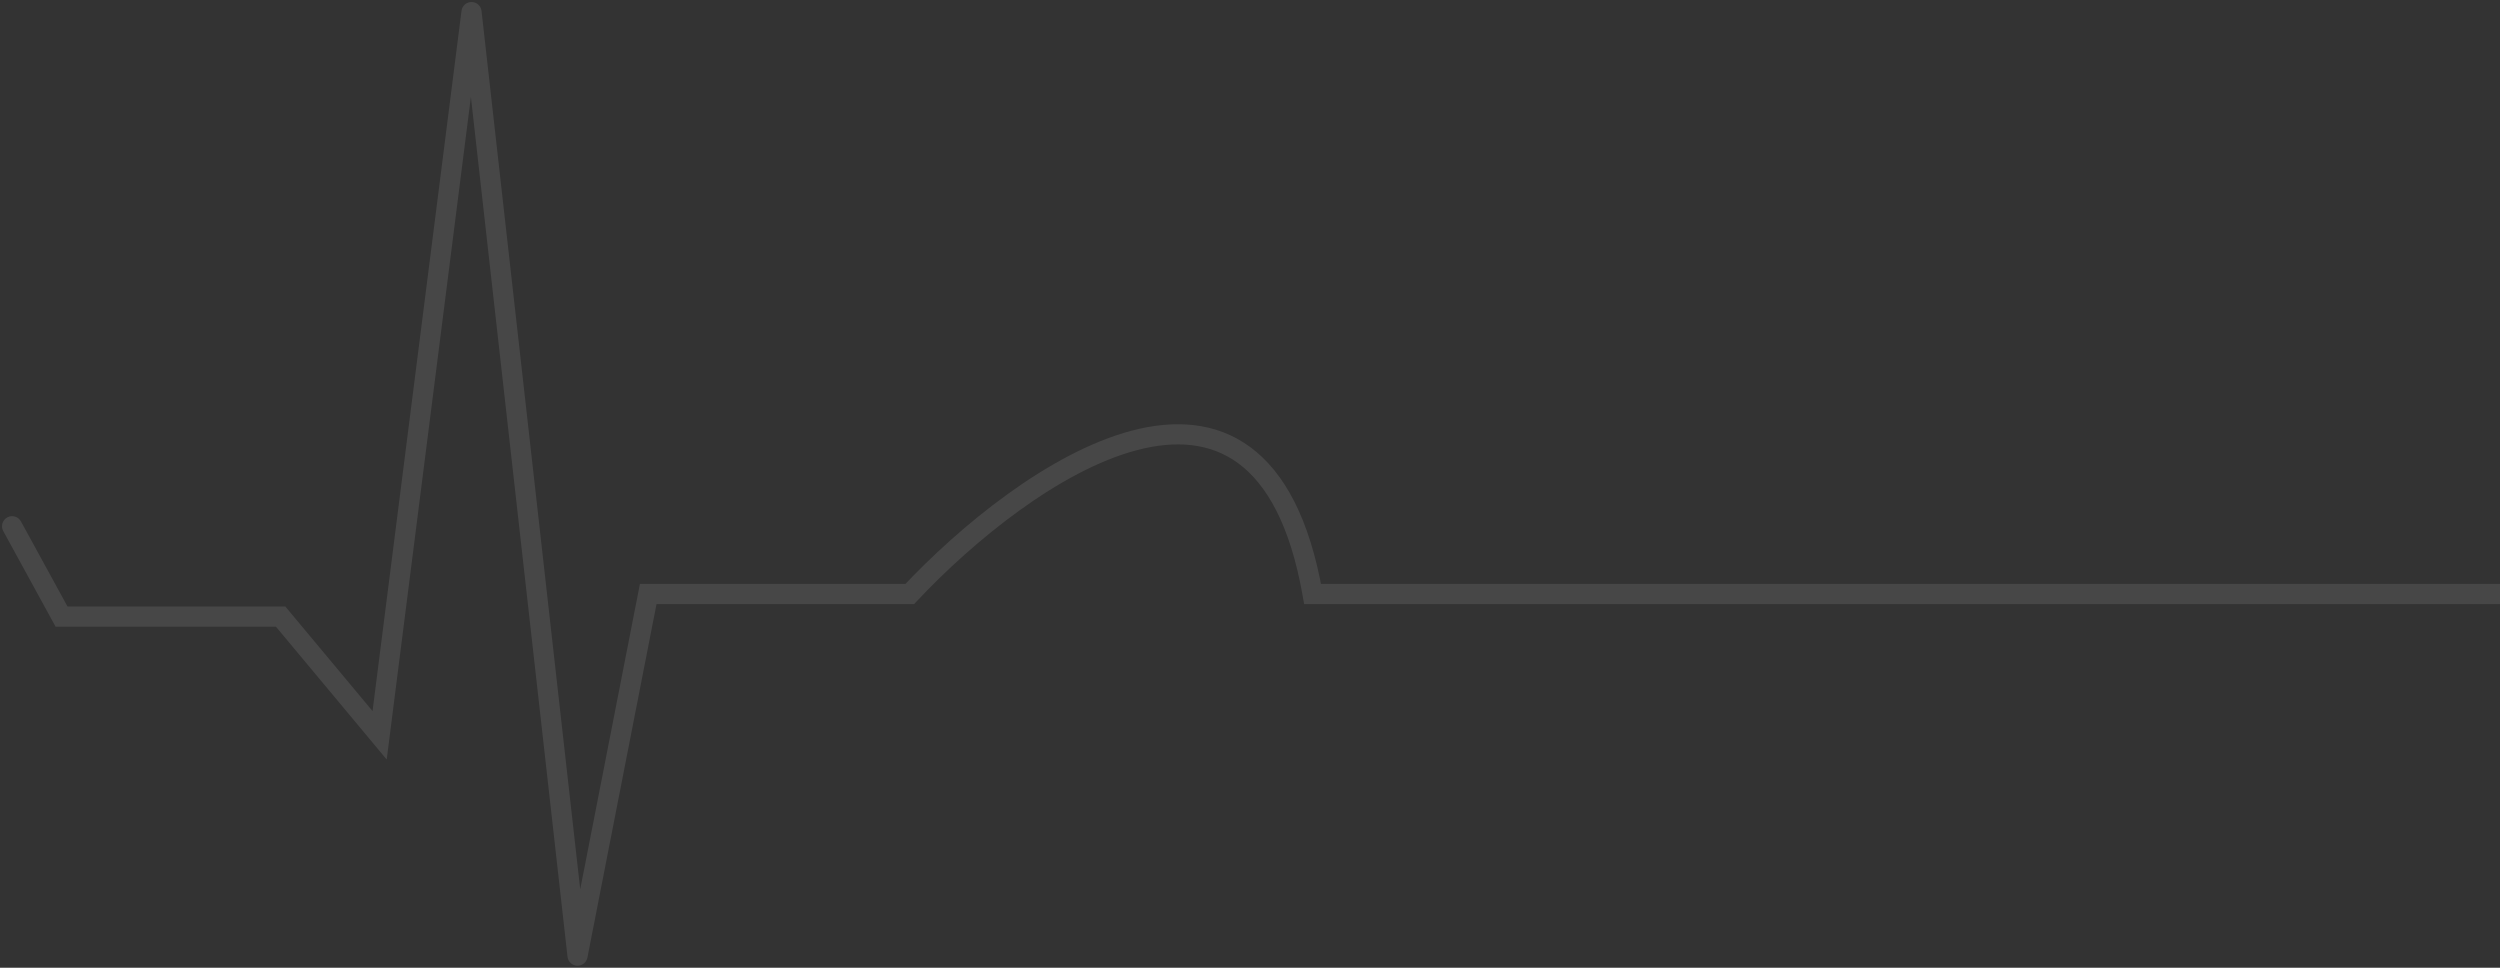 <svg width="620" height="240" viewBox="0 0 620 240" fill="none" xmlns="http://www.w3.org/2000/svg">
<rect x="0" y="0" width="620" height="240" fill="#333333" stroke="none"/>
<path d="M5.193 129.309C4.53 128.098 3.011 127.653 1.8 128.316C0.589 128.979 0.144 130.498 0.807 131.709L3 130.509L5.193 129.309ZM15.27 152.928L13.077 154.128L13.788 155.428H15.27V152.928ZM69.608 152.928L71.528 151.327L70.778 150.428H69.608V152.928ZM94.148 182.353L92.228 183.954L95.904 188.363L96.628 182.668L94.148 182.353ZM116.935 3L119.419 2.721C119.278 1.463 118.219 0.509 116.953 0.5C115.687 0.491 114.614 1.429 114.455 2.685L116.935 3ZM143.227 237L140.743 237.279C140.881 238.506 141.893 239.448 143.126 239.498C144.359 239.548 145.444 238.691 145.681 237.48L143.227 237ZM160.756 147.323V144.823H158.697L158.302 146.844L160.756 147.323ZM225.611 147.323V149.823H226.693L227.434 149.034L225.611 147.323ZM325.523 147.323L323.061 147.756L323.424 149.823H325.523V147.323ZM620 149.823C621.381 149.823 622.5 148.704 622.5 147.323C622.5 145.943 621.381 144.823 620 144.823V147.323V149.823ZM3 130.509L0.807 131.709L13.077 154.128L15.27 152.928L17.463 151.728L5.193 129.309L3 130.509ZM15.27 152.928V155.428H69.608V152.928V150.428H15.27V152.928ZM69.608 152.928L67.688 154.529L92.228 183.954L94.148 182.353L96.068 180.752L71.528 151.327L69.608 152.928ZM94.148 182.353L96.628 182.668L119.415 3.315L116.935 3L114.455 2.685L91.668 182.038L94.148 182.353ZM116.935 3L114.45 3.279L140.743 237.279L143.227 237L145.712 236.721L119.419 2.721L116.935 3ZM143.227 237L145.681 237.48L163.209 147.803L160.756 147.323L158.302 146.844L140.774 236.52L143.227 237ZM160.756 147.323V149.823H225.611V147.323V144.823H160.756V147.323ZM225.611 147.323L227.434 149.034C241.377 134.172 262.797 116.674 281.987 111.629C291.488 109.13 300.095 109.766 307.052 114.87C314.08 120.025 319.958 130.123 323.061 147.756L325.523 147.323L327.985 146.89C324.777 128.653 318.517 117.079 310.01 110.838C301.432 104.545 291.109 104.06 280.715 106.793C260.115 112.21 237.89 130.582 223.788 145.613L225.611 147.323ZM325.523 147.323V149.823C325.651 149.823 325.78 149.823 325.907 149.823C326.035 149.823 326.162 149.823 326.288 149.823C326.414 149.823 326.54 149.823 326.666 149.823C326.791 149.823 326.915 149.823 327.04 149.823C327.164 149.823 327.287 149.823 327.41 149.823C327.533 149.823 327.656 149.823 327.777 149.823C327.899 149.823 328.021 149.823 328.141 149.823C328.262 149.823 328.382 149.823 328.502 149.823C328.621 149.823 328.741 149.823 328.859 149.823C328.978 149.823 329.096 149.823 329.213 149.823C329.33 149.823 329.447 149.823 329.564 149.823C329.68 149.823 329.796 149.823 329.911 149.823C330.026 149.823 330.141 149.823 330.255 149.823C330.37 149.823 330.483 149.823 330.596 149.823C330.71 149.823 330.822 149.823 330.934 149.823C331.046 149.823 331.158 149.823 331.269 149.823C331.38 149.823 331.491 149.823 331.601 149.823C331.711 149.823 331.82 149.823 331.929 149.823C332.038 149.823 332.147 149.823 332.255 149.823C332.363 149.823 332.47 149.823 332.577 149.823C332.684 149.823 332.79 149.823 332.896 149.823C333.002 149.823 333.108 149.823 333.213 149.823C333.318 149.823 333.422 149.823 333.526 149.823C333.63 149.823 333.734 149.823 333.837 149.823C333.94 149.823 334.042 149.823 334.144 149.823C334.247 149.823 334.348 149.823 334.449 149.823C334.55 149.823 334.651 149.823 334.751 149.823C334.851 149.823 334.951 149.823 335.05 149.823C335.149 149.823 335.248 149.823 335.346 149.823C335.445 149.823 335.542 149.823 335.64 149.823C335.737 149.823 335.834 149.823 335.93 149.823C336.027 149.823 336.123 149.823 336.218 149.823C336.314 149.823 336.409 149.823 336.503 149.823C336.598 149.823 336.692 149.823 336.786 149.823C336.88 149.823 336.973 149.823 337.066 149.823C337.159 149.823 337.251 149.823 337.343 149.823C337.435 149.823 337.526 149.823 337.618 149.823C337.709 149.823 337.799 149.823 337.89 149.823C337.98 149.823 338.07 149.823 338.159 149.823C338.248 149.823 338.337 149.823 338.426 149.823C338.514 149.823 338.603 149.823 338.69 149.823C338.778 149.823 338.865 149.823 338.952 149.823C339.039 149.823 339.125 149.823 339.211 149.823C339.298 149.823 339.383 149.823 339.468 149.823C339.554 149.823 339.639 149.823 339.723 149.823C339.807 149.823 339.892 149.823 339.975 149.823C340.059 149.823 340.142 149.823 340.225 149.823C340.308 149.823 340.39 149.823 340.472 149.823C340.555 149.823 340.636 149.823 340.718 149.823C340.799 149.823 340.88 149.823 340.96 149.823C341.041 149.823 341.121 149.823 341.201 149.823C341.281 149.823 341.36 149.823 341.439 149.823C341.518 149.823 341.597 149.823 341.675 149.823C341.754 149.823 341.832 149.823 341.909 149.823C341.987 149.823 342.064 149.823 342.141 149.823C342.218 149.823 342.295 149.823 342.371 149.823C342.447 149.823 342.523 149.823 342.598 149.823C342.674 149.823 342.749 149.823 342.824 149.823C342.898 149.823 342.973 149.823 343.047 149.823C343.121 149.823 343.195 149.823 343.268 149.823C343.342 149.823 343.415 149.823 343.488 149.823C343.56 149.823 343.633 149.823 343.705 149.823C343.777 149.823 343.849 149.823 343.92 149.823C343.992 149.823 344.063 149.823 344.134 149.823C344.204 149.823 344.275 149.823 344.345 149.823C344.415 149.823 344.485 149.823 344.555 149.823C344.624 149.823 344.693 149.823 344.762 149.823C344.831 149.823 344.9 149.823 344.968 149.823C345.037 149.823 345.105 149.823 345.172 149.823C345.24 149.823 345.307 149.823 345.375 149.823C345.442 149.823 345.508 149.823 345.575 149.823C345.642 149.823 345.708 149.823 345.774 149.823C345.84 149.823 345.905 149.823 345.971 149.823C346.036 149.823 346.101 149.823 346.166 149.823C346.231 149.823 346.295 149.823 346.36 149.823C346.424 149.823 346.488 149.823 346.552 149.823C346.615 149.823 346.679 149.823 346.742 149.823C346.805 149.823 346.868 149.823 346.931 149.823C346.994 149.823 347.056 149.823 347.118 149.823C347.18 149.823 347.242 149.823 347.304 149.823C347.365 149.823 347.427 149.823 347.488 149.823C347.549 149.823 347.61 149.823 347.671 149.823C347.731 149.823 347.792 149.823 347.852 149.823C347.912 149.823 347.972 149.823 348.032 149.823C348.091 149.823 348.151 149.823 348.21 149.823C348.269 149.823 348.328 149.823 348.387 149.823C348.446 149.823 348.504 149.823 348.562 149.823C348.621 149.823 348.679 149.823 348.737 149.823C348.795 149.823 348.852 149.823 348.91 149.823C348.967 149.823 349.024 149.823 349.081 149.823C349.138 149.823 349.195 149.823 349.252 149.823C349.308 149.823 349.364 149.823 349.421 149.823C349.477 149.823 349.533 149.823 349.588 149.823C349.644 149.823 349.7 149.823 349.755 149.823C349.811 149.823 349.866 149.823 349.921 149.823C349.976 149.823 350.03 149.823 350.085 149.823C350.14 149.823 350.194 149.823 350.248 149.823C350.302 149.823 350.357 149.823 350.41 149.823C350.464 149.823 350.518 149.823 350.571 149.823C350.625 149.823 350.678 149.823 350.731 149.823C350.785 149.823 350.838 149.823 350.89 149.823C350.943 149.823 350.996 149.823 351.048 149.823C351.101 149.823 351.153 149.823 351.206 149.823C351.258 149.823 351.31 149.823 351.362 149.823C351.413 149.823 351.465 149.823 351.517 149.823C351.568 149.823 351.62 149.823 351.671 149.823C351.722 149.823 351.773 149.823 351.824 149.823C351.875 149.823 351.926 149.823 351.977 149.823C352.028 149.823 352.078 149.823 352.129 149.823C352.179 149.823 352.229 149.823 352.28 149.823C352.33 149.823 352.38 149.823 352.43 149.823C352.48 149.823 352.529 149.823 352.579 149.823C352.629 149.823 352.678 149.823 352.728 149.823C352.777 149.823 352.827 149.823 352.876 149.823C352.925 149.823 352.974 149.823 353.023 149.823C353.072 149.823 353.121 149.823 353.17 149.823C353.219 149.823 353.267 149.823 353.316 149.823C353.364 149.823 353.413 149.823 353.461 149.823C353.51 149.823 353.558 149.823 353.606 149.823C353.654 149.823 353.702 149.823 353.75 149.823C353.798 149.823 353.846 149.823 353.894 149.823C353.942 149.823 353.99 149.823 354.038 149.823C354.085 149.823 354.133 149.823 354.18 149.823C354.228 149.823 354.275 149.823 354.323 149.823C354.37 149.823 354.417 149.823 354.465 149.823C354.512 149.823 354.559 149.823 354.606 149.823C354.653 149.823 354.7 149.823 354.747 149.823C354.794 149.823 354.841 149.823 354.888 149.823C354.935 149.823 354.982 149.823 355.029 149.823C355.076 149.823 355.122 149.823 355.169 149.823C355.216 149.823 355.262 149.823 355.309 149.823C355.356 149.823 355.402 149.823 355.449 149.823C355.495 149.823 355.542 149.823 355.588 149.823C355.635 149.823 355.681 149.823 355.727 149.823C355.774 149.823 355.82 149.823 355.866 149.823C355.913 149.823 355.959 149.823 356.005 149.823C356.052 149.823 356.098 149.823 356.144 149.823C356.19 149.823 356.237 149.823 356.283 149.823C356.329 149.823 356.375 149.823 356.421 149.823C356.468 149.823 356.514 149.823 356.56 149.823C356.606 149.823 356.652 149.823 356.699 149.823C356.745 149.823 356.791 149.823 356.837 149.823C356.883 149.823 356.93 149.823 356.976 149.823C357.022 149.823 357.068 149.823 357.114 149.823C357.161 149.823 357.207 149.823 357.253 149.823C357.299 149.823 357.346 149.823 357.392 149.823C357.438 149.823 357.484 149.823 357.531 149.823C357.577 149.823 357.624 149.823 357.67 149.823C357.716 149.823 357.763 149.823 357.809 149.823C357.856 149.823 357.902 149.823 357.949 149.823C357.995 149.823 358.042 149.823 358.088 149.823C358.135 149.823 358.182 149.823 358.228 149.823C358.275 149.823 358.322 149.823 358.368 149.823C358.415 149.823 358.462 149.823 358.509 149.823C358.556 149.823 358.603 149.823 358.65 149.823C358.697 149.823 358.744 149.823 358.791 149.823C358.838 149.823 358.885 149.823 358.932 149.823C358.98 149.823 359.027 149.823 359.074 149.823C359.122 149.823 359.169 149.823 359.217 149.823C359.264 149.823 359.312 149.823 359.359 149.823C359.407 149.823 359.455 149.823 359.503 149.823C359.551 149.823 359.599 149.823 359.647 149.823C359.695 149.823 359.743 149.823 359.791 149.823C359.839 149.823 359.887 149.823 359.936 149.823C359.984 149.823 360.033 149.823 360.081 149.823C360.13 149.823 360.178 149.823 360.227 149.823C360.276 149.823 360.325 149.823 360.374 149.823C360.423 149.823 360.472 149.823 360.521 149.823C360.57 149.823 360.62 149.823 360.669 149.823C360.718 149.823 360.768 149.823 360.818 149.823C360.867 149.823 360.917 149.823 360.967 149.823C361.017 149.823 361.067 149.823 361.117 149.823C361.167 149.823 361.218 149.823 361.268 149.823C361.318 149.823 361.369 149.823 361.42 149.823C361.47 149.823 361.521 149.823 361.572 149.823C361.623 149.823 361.674 149.823 361.726 149.823C361.777 149.823 361.828 149.823 361.88 149.823C361.931 149.823 361.983 149.823 362.035 149.823C362.087 149.823 362.139 149.823 362.191 149.823C362.243 149.823 362.295 149.823 362.348 149.823C362.4 149.823 362.453 149.823 362.506 149.823C362.559 149.823 362.612 149.823 362.665 149.823C362.718 149.823 362.771 149.823 362.825 149.823C362.878 149.823 362.932 149.823 362.986 149.823C363.04 149.823 363.094 149.823 363.148 149.823C363.202 149.823 363.257 149.823 363.311 149.823C363.366 149.823 363.42 149.823 363.475 149.823C363.53 149.823 363.586 149.823 363.641 149.823C363.696 149.823 363.752 149.823 363.807 149.823C363.863 149.823 363.919 149.823 363.975 149.823C364.031 149.823 364.088 149.823 364.144 149.823C364.201 149.823 364.258 149.823 364.315 149.823C364.372 149.823 364.429 149.823 364.486 149.823C364.544 149.823 364.601 149.823 364.659 149.823C364.717 149.823 364.775 149.823 364.833 149.823C364.891 149.823 364.95 149.823 365.009 149.823C365.067 149.823 365.126 149.823 365.186 149.823C365.245 149.823 365.304 149.823 365.364 149.823C365.423 149.823 365.483 149.823 365.543 149.823C365.604 149.823 365.664 149.823 365.725 149.823C365.785 149.823 365.846 149.823 365.907 149.823C365.968 149.823 366.03 149.823 366.091 149.823C366.153 149.823 366.215 149.823 366.277 149.823C366.339 149.823 366.401 149.823 366.464 149.823C366.527 149.823 366.59 149.823 366.653 149.823C366.716 149.823 366.779 149.823 366.843 149.823C366.907 149.823 366.971 149.823 367.035 149.823C367.099 149.823 367.164 149.823 367.229 149.823C367.293 149.823 367.358 149.823 367.424 149.823C367.489 149.823 367.555 149.823 367.621 149.823C367.687 149.823 367.753 149.823 367.819 149.823C367.886 149.823 367.953 149.823 368.02 149.823C368.087 149.823 368.154 149.823 368.222 149.823C368.29 149.823 368.358 149.823 368.426 149.823C368.494 149.823 368.563 149.823 368.632 149.823C368.701 149.823 368.77 149.823 368.839 149.823C368.909 149.823 368.979 149.823 369.049 149.823C369.119 149.823 369.189 149.823 369.26 149.823C369.331 149.823 369.402 149.823 369.474 149.823C369.545 149.823 369.617 149.823 369.689 149.823C369.761 149.823 369.833 149.823 369.906 149.823C369.979 149.823 370.052 149.823 370.125 149.823C370.199 149.823 370.272 149.823 370.346 149.823C370.42 149.823 370.495 149.823 370.57 149.823C370.644 149.823 370.719 149.823 370.795 149.823C370.87 149.823 370.946 149.823 371.022 149.823C371.099 149.823 371.175 149.823 371.252 149.823C371.329 149.823 371.406 149.823 371.484 149.823C371.561 149.823 371.639 149.823 371.717 149.823C371.796 149.823 371.874 149.823 371.953 149.823C372.032 149.823 372.112 149.823 372.192 149.823C372.271 149.823 372.352 149.823 372.432 149.823C372.513 149.823 372.594 149.823 372.675 149.823C372.756 149.823 372.838 149.823 372.92 149.823C373.002 149.823 373.084 149.823 373.167 149.823C373.25 149.823 373.333 149.823 373.417 149.823C373.501 149.823 373.585 149.823 373.669 149.823C373.753 149.823 373.838 149.823 373.923 149.823C374.009 149.823 374.094 149.823 374.18 149.823C374.266 149.823 374.353 149.823 374.44 149.823C374.526 149.823 374.614 149.823 374.701 149.823C374.789 149.823 374.877 149.823 374.966 149.823C375.054 149.823 375.143 149.823 375.232 149.823C375.322 149.823 375.411 149.823 375.502 149.823C375.592 149.823 375.683 149.823 375.774 149.823C375.865 149.823 375.956 149.823 376.048 149.823C376.14 149.823 376.232 149.823 376.325 149.823C376.418 149.823 376.511 149.823 376.605 149.823C376.699 149.823 376.793 149.823 376.887 149.823C376.982 149.823 377.077 149.823 377.172 149.823C377.268 149.823 377.364 149.823 377.46 149.823C377.556 149.823 377.653 149.823 377.751 149.823C377.848 149.823 377.946 149.823 378.044 149.823C378.142 149.823 378.241 149.823 378.34 149.823C378.439 149.823 378.539 149.823 378.639 149.823C378.739 149.823 378.84 149.823 378.941 149.823C379.042 149.823 379.143 149.823 379.245 149.823C379.347 149.823 379.45 149.823 379.553 149.823C379.656 149.823 379.759 149.823 379.863 149.823C379.967 149.823 380.071 149.823 380.176 149.823C380.281 149.823 380.387 149.823 380.493 149.823C380.599 149.823 380.705 149.823 380.812 149.823C380.919 149.823 381.026 149.823 381.134 149.823C381.242 149.823 381.351 149.823 381.46 149.823C381.568 149.823 381.678 149.823 381.788 149.823C381.898 149.823 382.008 149.823 382.119 149.823C382.23 149.823 382.342 149.823 382.454 149.823C382.566 149.823 382.679 149.823 382.792 149.823C382.905 149.823 383.018 149.823 383.133 149.823C383.247 149.823 383.361 149.823 383.477 149.823C383.592 149.823 383.708 149.823 383.824 149.823C383.94 149.823 384.057 149.823 384.174 149.823C384.292 149.823 384.41 149.823 384.528 149.823C384.647 149.823 384.766 149.823 384.885 149.823C385.005 149.823 385.125 149.823 385.246 149.823C385.366 149.823 385.488 149.823 385.609 149.823C385.731 149.823 385.854 149.823 385.977 149.823C386.099 149.823 386.223 149.823 386.347 149.823C386.471 149.823 386.596 149.823 386.721 149.823C386.846 149.823 386.972 149.823 387.098 149.823C387.225 149.823 387.351 149.823 387.479 149.823C387.606 149.823 387.735 149.823 387.863 149.823C387.992 149.823 388.121 149.823 388.251 149.823C388.381 149.823 388.511 149.823 388.642 149.823C388.773 149.823 388.905 149.823 389.037 149.823C389.169 149.823 389.302 149.823 389.436 149.823C389.569 149.823 389.703 149.823 389.838 149.823C389.972 149.823 390.108 149.823 390.243 149.823C390.379 149.823 390.516 149.823 390.653 149.823C390.79 149.823 390.927 149.823 391.066 149.823C391.204 149.823 391.343 149.823 391.483 149.823C391.622 149.823 391.762 149.823 391.903 149.823C392.044 149.823 392.185 149.823 392.327 149.823C392.469 149.823 392.612 149.823 392.755 149.823C392.899 149.823 393.043 149.823 393.187 149.823C393.332 149.823 393.477 149.823 393.623 149.823C393.769 149.823 393.915 149.823 394.062 149.823C394.21 149.823 394.357 149.823 394.506 149.823C394.654 149.823 394.803 149.823 394.953 149.823C395.103 149.823 395.253 149.823 395.404 149.823C395.555 149.823 395.707 149.823 395.86 149.823C396.012 149.823 396.165 149.823 396.319 149.823C396.473 149.823 396.627 149.823 396.782 149.823C396.937 149.823 397.093 149.823 397.249 149.823C397.406 149.823 397.563 149.823 397.721 149.823C397.878 149.823 398.037 149.823 398.196 149.823C398.355 149.823 398.515 149.823 398.675 149.823C398.836 149.823 398.997 149.823 399.159 149.823C399.321 149.823 399.484 149.823 399.647 149.823C399.81 149.823 399.974 149.823 400.139 149.823C400.304 149.823 400.469 149.823 400.635 149.823C400.801 149.823 400.968 149.823 401.135 149.823C401.303 149.823 401.471 149.823 401.64 149.823C401.809 149.823 401.979 149.823 402.149 149.823C402.319 149.823 402.491 149.823 402.662 149.823C402.834 149.823 403.007 149.823 403.18 149.823C403.353 149.823 403.527 149.823 403.702 149.823C403.877 149.823 404.052 149.823 404.228 149.823C404.404 149.823 404.581 149.823 404.759 149.823C404.937 149.823 405.115 149.823 405.294 149.823C405.473 149.823 405.653 149.823 405.834 149.823C406.014 149.823 406.196 149.823 406.378 149.823C406.56 149.823 406.743 149.823 406.926 149.823C407.11 149.823 407.294 149.823 407.48 149.823C407.665 149.823 407.851 149.823 408.037 149.823C408.224 149.823 408.411 149.823 408.6 149.823C408.788 149.823 408.977 149.823 409.167 149.823C409.356 149.823 409.547 149.823 409.738 149.823C409.929 149.823 410.121 149.823 410.314 149.823C410.507 149.823 410.701 149.823 410.895 149.823C411.089 149.823 411.285 149.823 411.481 149.823C411.677 149.823 411.873 149.823 412.071 149.823C412.268 149.823 412.467 149.823 412.666 149.823C412.865 149.823 413.065 149.823 413.266 149.823C413.467 149.823 413.668 149.823 413.87 149.823C414.073 149.823 414.276 149.823 414.48 149.823C414.684 149.823 414.889 149.823 415.094 149.823C415.3 149.823 415.506 149.823 415.713 149.823C415.921 149.823 416.129 149.823 416.338 149.823C416.546 149.823 416.756 149.823 416.967 149.823C417.177 149.823 417.388 149.823 417.601 149.823C417.813 149.823 418.026 149.823 418.24 149.823C418.453 149.823 418.668 149.823 418.884 149.823C419.099 149.823 419.315 149.823 419.533 149.823C419.75 149.823 419.968 149.823 420.187 149.823C420.406 149.823 420.625 149.823 420.846 149.823C421.066 149.823 421.288 149.823 421.51 149.823C421.732 149.823 421.955 149.823 422.179 149.823C422.403 149.823 422.628 149.823 422.854 149.823C423.08 149.823 423.306 149.823 423.534 149.823C423.761 149.823 423.989 149.823 424.219 149.823C424.448 149.823 424.678 149.823 424.909 149.823C425.14 149.823 425.371 149.823 425.604 149.823C425.837 149.823 426.07 149.823 426.305 149.823C426.539 149.823 426.775 149.823 427.011 149.823C427.247 149.823 427.484 149.823 427.722 149.823C427.96 149.823 428.199 149.823 428.439 149.823C428.679 149.823 428.919 149.823 429.161 149.823C429.402 149.823 429.645 149.823 429.888 149.823C430.132 149.823 430.376 149.823 430.621 149.823C430.866 149.823 431.112 149.823 431.359 149.823C431.606 149.823 431.854 149.823 432.103 149.823C432.352 149.823 432.602 149.823 432.853 149.823C433.103 149.823 433.355 149.823 433.607 149.823C433.86 149.823 434.113 149.823 434.368 149.823C434.622 149.823 434.877 149.823 435.134 149.823C435.39 149.823 435.647 149.823 435.905 149.823C436.163 149.823 436.422 149.823 436.682 149.823C436.942 149.823 437.203 149.823 437.465 149.823C437.727 149.823 437.99 149.823 438.254 149.823C438.518 149.823 438.782 149.823 439.048 149.823C439.314 149.823 439.58 149.823 439.848 149.823C440.116 149.823 440.384 149.823 440.654 149.823C440.923 149.823 441.194 149.823 441.465 149.823C441.737 149.823 442.009 149.823 442.283 149.823C442.556 149.823 442.83 149.823 443.106 149.823C443.381 149.823 443.657 149.823 443.935 149.823C444.212 149.823 444.49 149.823 444.769 149.823C445.049 149.823 445.329 149.823 445.61 149.823C445.891 149.823 446.174 149.823 446.457 149.823C446.74 149.823 447.024 149.823 447.309 149.823C447.595 149.823 447.881 149.823 448.168 149.823C448.455 149.823 448.743 149.823 449.033 149.823C449.322 149.823 449.612 149.823 449.903 149.823C450.194 149.823 450.487 149.823 450.78 149.823C451.073 149.823 451.367 149.823 451.663 149.823C451.958 149.823 452.254 149.823 452.551 149.823C452.849 149.823 453.147 149.823 453.446 149.823C453.746 149.823 454.046 149.823 454.348 149.823C454.649 149.823 454.951 149.823 455.255 149.823C455.558 149.823 455.863 149.823 456.168 149.823C456.474 149.823 456.78 149.823 457.088 149.823C457.396 149.823 457.704 149.823 458.014 149.823C458.324 149.823 458.634 149.823 458.946 149.823C459.258 149.823 459.571 149.823 459.885 149.823C460.199 149.823 460.514 149.823 460.83 149.823C461.146 149.823 461.463 149.823 461.781 149.823C462.099 149.823 462.418 149.823 462.739 149.823C463.059 149.823 463.38 149.823 463.703 149.823C464.025 149.823 464.348 149.823 464.673 149.823C464.997 149.823 465.323 149.823 465.65 149.823C465.977 149.823 466.304 149.823 466.633 149.823C466.962 149.823 467.292 149.823 467.623 149.823C467.954 149.823 468.286 149.823 468.619 149.823C468.953 149.823 469.287 149.823 469.622 149.823C469.958 149.823 470.294 149.823 470.632 149.823C470.969 149.823 471.308 149.823 471.648 149.823C471.988 149.823 472.329 149.823 472.671 149.823C473.013 149.823 473.356 149.823 473.7 149.823C474.044 149.823 474.389 149.823 474.736 149.823C475.082 149.823 475.43 149.823 475.779 149.823C476.127 149.823 476.477 149.823 476.828 149.823C477.179 149.823 477.531 149.823 477.884 149.823C478.237 149.823 478.592 149.823 478.947 149.823C479.303 149.823 479.659 149.823 480.017 149.823C480.375 149.823 480.734 149.823 481.094 149.823C481.454 149.823 481.815 149.823 482.177 149.823C482.539 149.823 482.903 149.823 483.267 149.823C483.632 149.823 483.998 149.823 484.365 149.823C484.731 149.823 485.099 149.823 485.469 149.823C485.838 149.823 486.208 149.823 486.58 149.823C486.951 149.823 487.324 149.823 487.698 149.823C488.072 149.823 488.447 149.823 488.823 149.823C489.199 149.823 489.576 149.823 489.955 149.823C490.333 149.823 490.713 149.823 491.094 149.823C491.475 149.823 491.857 149.823 492.24 149.823C492.623 149.823 493.008 149.823 493.394 149.823C493.779 149.823 494.166 149.823 494.554 149.823C494.942 149.823 495.331 149.823 495.721 149.823C496.112 149.823 496.503 149.823 496.896 149.823C497.289 149.823 497.683 149.823 498.078 149.823C498.473 149.823 498.87 149.823 499.267 149.823C499.665 149.823 500.064 149.823 500.464 149.823C500.864 149.823 501.265 149.823 501.667 149.823C502.07 149.823 502.473 149.823 502.878 149.823C503.283 149.823 503.689 149.823 504.096 149.823C504.504 149.823 504.912 149.823 505.322 149.823C505.732 149.823 506.143 149.823 506.555 149.823C506.967 149.823 507.381 149.823 507.796 149.823C508.21 149.823 508.626 149.823 509.043 149.823C509.46 149.823 509.879 149.823 510.299 149.823C510.718 149.823 511.139 149.823 511.561 149.823C511.983 149.823 512.407 149.823 512.831 149.823C513.256 149.823 513.682 149.823 514.109 149.823C514.536 149.823 514.965 149.823 515.395 149.823C515.824 149.823 516.255 149.823 516.687 149.823C517.12 149.823 517.553 149.823 517.988 149.823C518.423 149.823 518.859 149.823 519.296 149.823C519.733 149.823 520.172 149.823 520.612 149.823C521.051 149.823 521.493 149.823 521.935 149.823C522.377 149.823 522.821 149.823 523.266 149.823C523.711 149.823 524.157 149.823 524.605 149.823C525.052 149.823 525.501 149.823 525.951 149.823C526.401 149.823 526.853 149.823 527.306 149.823C527.758 149.823 528.212 149.823 528.668 149.823C529.123 149.823 529.58 149.823 530.038 149.823C530.496 149.823 530.955 149.823 531.415 149.823C531.876 149.823 532.338 149.823 532.801 149.823C533.264 149.823 533.729 149.823 534.195 149.823C534.66 149.823 535.128 149.823 535.596 149.823C536.064 149.823 536.534 149.823 537.005 149.823C537.477 149.823 537.949 149.823 538.423 149.823C538.897 149.823 539.372 149.823 539.848 149.823C540.325 149.823 540.802 149.823 541.281 149.823C541.761 149.823 542.241 149.823 542.723 149.823C543.205 149.823 543.688 149.823 544.172 149.823C544.657 149.823 545.143 149.823 545.63 149.823C546.117 149.823 546.606 149.823 547.096 149.823C547.586 149.823 548.077 149.823 548.569 149.823C549.062 149.823 549.556 149.823 550.051 149.823C550.547 149.823 551.043 149.823 551.542 149.823C552.04 149.823 552.539 149.823 553.04 149.823C553.541 149.823 554.043 149.823 554.547 149.823C555.05 149.823 555.555 149.823 556.062 149.823C556.568 149.823 557.076 149.823 557.585 149.823C558.094 149.823 558.604 149.823 559.116 149.823C559.628 149.823 560.141 149.823 560.656 149.823C561.171 149.823 561.687 149.823 562.204 149.823C562.722 149.823 563.241 149.823 563.761 149.823C564.281 149.823 564.803 149.823 565.326 149.823C565.849 149.823 566.374 149.823 566.899 149.823C567.425 149.823 567.953 149.823 568.481 149.823C569.01 149.823 569.54 149.823 570.072 149.823C570.603 149.823 571.136 149.823 571.671 149.823C572.205 149.823 572.741 149.823 573.278 149.823C573.816 149.823 574.354 149.823 574.894 149.823C575.434 149.823 575.976 149.823 576.519 149.823C577.062 149.823 577.606 149.823 578.152 149.823C578.698 149.823 579.245 149.823 579.794 149.823C580.343 149.823 580.893 149.823 581.445 149.823C581.996 149.823 582.549 149.823 583.104 149.823C583.659 149.823 584.215 149.823 584.772 149.823C585.329 149.823 585.888 149.823 586.449 149.823C587.009 149.823 587.571 149.823 588.134 149.823C588.697 149.823 589.262 149.823 589.828 149.823C590.395 149.823 590.962 149.823 591.531 149.823C592.101 149.823 592.671 149.823 593.243 149.823C593.816 149.823 594.389 149.823 594.964 149.823C595.539 149.823 596.116 149.823 596.694 149.823C597.272 149.823 597.851 149.823 598.432 149.823C599.013 149.823 599.596 149.823 600.18 149.823C600.764 149.823 601.35 149.823 601.937 149.823C602.523 149.823 603.112 149.823 603.702 149.823C604.292 149.823 604.883 149.823 605.477 149.823C606.07 149.823 606.664 149.823 607.26 149.823C607.856 149.823 608.454 149.823 609.053 149.823C609.652 149.823 610.252 149.823 610.854 149.823C611.456 149.823 612.06 149.823 612.665 149.823C613.27 149.823 613.877 149.823 614.485 149.823C615.093 149.823 615.703 149.823 616.314 149.823C616.925 149.823 617.538 149.823 618.152 149.823C618.767 149.823 619.383 149.823 620 149.823V147.323V144.823C619.383 144.823 618.767 144.823 618.152 144.823C617.538 144.823 616.925 144.823 616.314 144.823C615.703 144.823 615.093 144.823 614.485 144.823C613.877 144.823 613.27 144.823 612.665 144.823C612.06 144.823 611.456 144.823 610.854 144.823C610.252 144.823 609.652 144.823 609.053 144.823C608.454 144.823 607.856 144.823 607.26 144.823C606.664 144.823 606.07 144.823 605.477 144.823C604.883 144.823 604.292 144.823 603.702 144.823C603.112 144.823 602.523 144.823 601.937 144.823C601.35 144.823 600.764 144.823 600.18 144.823C599.596 144.823 599.013 144.823 598.432 144.823C597.851 144.823 597.272 144.823 596.694 144.823C596.116 144.823 595.539 144.823 594.964 144.823C594.389 144.823 593.816 144.823 593.243 144.823C592.671 144.823 592.101 144.823 591.531 144.823C590.962 144.823 590.395 144.823 589.828 144.823C589.262 144.823 588.697 144.823 588.134 144.823C587.571 144.823 587.009 144.823 586.449 144.823C585.888 144.823 585.329 144.823 584.772 144.823C584.215 144.823 583.659 144.823 583.104 144.823C582.549 144.823 581.996 144.823 581.445 144.823C580.893 144.823 580.343 144.823 579.794 144.823C579.245 144.823 578.698 144.823 578.152 144.823C577.606 144.823 577.062 144.823 576.519 144.823C575.976 144.823 575.434 144.823 574.894 144.823C574.354 144.823 573.816 144.823 573.278 144.823C572.741 144.823 572.205 144.823 571.671 144.823C571.136 144.823 570.603 144.823 570.072 144.823C569.54 144.823 569.01 144.823 568.481 144.823C567.953 144.823 567.425 144.823 566.899 144.823C566.374 144.823 565.849 144.823 565.326 144.823C564.803 144.823 564.281 144.823 563.761 144.823C563.241 144.823 562.722 144.823 562.204 144.823C561.687 144.823 561.171 144.823 560.656 144.823C560.141 144.823 559.628 144.823 559.116 144.823C558.604 144.823 558.094 144.823 557.585 144.823C557.076 144.823 556.568 144.823 556.062 144.823C555.555 144.823 555.05 144.823 554.547 144.823C554.043 144.823 553.541 144.823 553.04 144.823C552.539 144.823 552.04 144.823 551.542 144.823C551.043 144.823 550.547 144.823 550.051 144.823C549.556 144.823 549.062 144.823 548.569 144.823C548.077 144.823 547.586 144.823 547.096 144.823C546.606 144.823 546.117 144.823 545.63 144.823C545.143 144.823 544.657 144.823 544.172 144.823C543.688 144.823 543.205 144.823 542.723 144.823C542.241 144.823 541.761 144.823 541.281 144.823C540.802 144.823 540.325 144.823 539.848 144.823C539.372 144.823 538.897 144.823 538.423 144.823C537.949 144.823 537.477 144.823 537.005 144.823C536.534 144.823 536.064 144.823 535.596 144.823C535.128 144.823 534.66 144.823 534.195 144.823C533.729 144.823 533.264 144.823 532.801 144.823C532.338 144.823 531.876 144.823 531.415 144.823C530.955 144.823 530.496 144.823 530.038 144.823C529.58 144.823 529.123 144.823 528.668 144.823C528.212 144.823 527.758 144.823 527.306 144.823C526.853 144.823 526.401 144.823 525.951 144.823C525.501 144.823 525.052 144.823 524.605 144.823C524.157 144.823 523.711 144.823 523.266 144.823C522.821 144.823 522.377 144.823 521.935 144.823C521.493 144.823 521.051 144.823 520.612 144.823C520.172 144.823 519.733 144.823 519.296 144.823C518.859 144.823 518.423 144.823 517.988 144.823C517.553 144.823 517.12 144.823 516.687 144.823C516.255 144.823 515.824 144.823 515.395 144.823C514.965 144.823 514.536 144.823 514.109 144.823C513.682 144.823 513.256 144.823 512.831 144.823C512.407 144.823 511.983 144.823 511.561 144.823C511.139 144.823 510.718 144.823 510.299 144.823C509.879 144.823 509.46 144.823 509.043 144.823C508.626 144.823 508.21 144.823 507.796 144.823C507.381 144.823 506.967 144.823 506.555 144.823C506.143 144.823 505.732 144.823 505.322 144.823C504.912 144.823 504.504 144.823 504.096 144.823C503.689 144.823 503.283 144.823 502.878 144.823C502.473 144.823 502.07 144.823 501.667 144.823C501.265 144.823 500.864 144.823 500.464 144.823C500.064 144.823 499.665 144.823 499.267 144.823C498.87 144.823 498.473 144.823 498.078 144.823C497.683 144.823 497.289 144.823 496.896 144.823C496.503 144.823 496.112 144.823 495.721 144.823C495.331 144.823 494.942 144.823 494.554 144.823C494.166 144.823 493.779 144.823 493.394 144.823C493.008 144.823 492.623 144.823 492.24 144.823C491.857 144.823 491.475 144.823 491.094 144.823C490.713 144.823 490.333 144.823 489.955 144.823C489.576 144.823 489.199 144.823 488.823 144.823C488.447 144.823 488.072 144.823 487.698 144.823C487.324 144.823 486.951 144.823 486.58 144.823C486.208 144.823 485.838 144.823 485.469 144.823C485.099 144.823 484.731 144.823 484.365 144.823C483.998 144.823 483.632 144.823 483.267 144.823C482.903 144.823 482.539 144.823 482.177 144.823C481.815 144.823 481.454 144.823 481.094 144.823C480.734 144.823 480.375 144.823 480.017 144.823C479.659 144.823 479.303 144.823 478.947 144.823C478.592 144.823 478.237 144.823 477.884 144.823C477.531 144.823 477.179 144.823 476.828 144.823C476.477 144.823 476.127 144.823 475.779 144.823C475.43 144.823 475.082 144.823 474.736 144.823C474.389 144.823 474.044 144.823 473.7 144.823C473.356 144.823 473.013 144.823 472.671 144.823C472.329 144.823 471.988 144.823 471.648 144.823C471.308 144.823 470.969 144.823 470.632 144.823C470.294 144.823 469.958 144.823 469.622 144.823C469.287 144.823 468.953 144.823 468.619 144.823C468.286 144.823 467.954 144.823 467.623 144.823C467.292 144.823 466.962 144.823 466.633 144.823C466.304 144.823 465.977 144.823 465.65 144.823C465.323 144.823 464.997 144.823 464.673 144.823C464.348 144.823 464.025 144.823 463.703 144.823C463.38 144.823 463.059 144.823 462.739 144.823C462.418 144.823 462.099 144.823 461.781 144.823C461.463 144.823 461.146 144.823 460.83 144.823C460.514 144.823 460.199 144.823 459.885 144.823C459.571 144.823 459.258 144.823 458.946 144.823C458.634 144.823 458.324 144.823 458.014 144.823C457.704 144.823 457.396 144.823 457.088 144.823C456.78 144.823 456.474 144.823 456.168 144.823C455.863 144.823 455.558 144.823 455.255 144.823C454.951 144.823 454.649 144.823 454.348 144.823C454.046 144.823 453.746 144.823 453.446 144.823C453.147 144.823 452.849 144.823 452.551 144.823C452.254 144.823 451.958 144.823 451.663 144.823C451.367 144.823 451.073 144.823 450.78 144.823C450.487 144.823 450.194 144.823 449.903 144.823C449.612 144.823 449.322 144.823 449.033 144.823C448.743 144.823 448.455 144.823 448.168 144.823C447.881 144.823 447.595 144.823 447.309 144.823C447.024 144.823 446.74 144.823 446.457 144.823C446.174 144.823 445.891 144.823 445.61 144.823C445.329 144.823 445.049 144.823 444.769 144.823C444.49 144.823 444.212 144.823 443.935 144.823C443.657 144.823 443.381 144.823 443.106 144.823C442.83 144.823 442.556 144.823 442.283 144.823C442.009 144.823 441.737 144.823 441.465 144.823C441.194 144.823 440.923 144.823 440.654 144.823C440.384 144.823 440.116 144.823 439.848 144.823C439.58 144.823 439.314 144.823 439.048 144.823C438.782 144.823 438.518 144.823 438.254 144.823C437.99 144.823 437.727 144.823 437.465 144.823C437.203 144.823 436.942 144.823 436.682 144.823C436.422 144.823 436.163 144.823 435.905 144.823C435.647 144.823 435.39 144.823 435.134 144.823C434.877 144.823 434.622 144.823 434.368 144.823C434.113 144.823 433.86 144.823 433.607 144.823C433.355 144.823 433.103 144.823 432.853 144.823C432.602 144.823 432.352 144.823 432.103 144.823C431.854 144.823 431.606 144.823 431.359 144.823C431.112 144.823 430.866 144.823 430.621 144.823C430.376 144.823 430.132 144.823 429.888 144.823C429.645 144.823 429.402 144.823 429.161 144.823C428.919 144.823 428.679 144.823 428.439 144.823C428.199 144.823 427.96 144.823 427.722 144.823C427.484 144.823 427.247 144.823 427.011 144.823C426.775 144.823 426.539 144.823 426.305 144.823C426.07 144.823 425.837 144.823 425.604 144.823C425.371 144.823 425.14 144.823 424.909 144.823C424.678 144.823 424.448 144.823 424.219 144.823C423.989 144.823 423.761 144.823 423.534 144.823C423.306 144.823 423.08 144.823 422.854 144.823C422.628 144.823 422.403 144.823 422.179 144.823C421.955 144.823 421.732 144.823 421.51 144.823C421.288 144.823 421.066 144.823 420.846 144.823C420.625 144.823 420.406 144.823 420.187 144.823C419.968 144.823 419.75 144.823 419.533 144.823C419.315 144.823 419.099 144.823 418.884 144.823C418.668 144.823 418.453 144.823 418.24 144.823C418.026 144.823 417.813 144.823 417.601 144.823C417.388 144.823 417.177 144.823 416.967 144.823C416.756 144.823 416.546 144.823 416.338 144.823C416.129 144.823 415.921 144.823 415.713 144.823C415.506 144.823 415.3 144.823 415.094 144.823C414.889 144.823 414.684 144.823 414.48 144.823C414.276 144.823 414.073 144.823 413.87 144.823C413.668 144.823 413.467 144.823 413.266 144.823C413.065 144.823 412.865 144.823 412.666 144.823C412.467 144.823 412.268 144.823 412.071 144.823C411.873 144.823 411.677 144.823 411.481 144.823C411.285 144.823 411.089 144.823 410.895 144.823C410.701 144.823 410.507 144.823 410.314 144.823C410.121 144.823 409.929 144.823 409.738 144.823C409.547 144.823 409.356 144.823 409.167 144.823C408.977 144.823 408.788 144.823 408.6 144.823C408.411 144.823 408.224 144.823 408.037 144.823C407.851 144.823 407.665 144.823 407.48 144.823C407.294 144.823 407.11 144.823 406.926 144.823C406.743 144.823 406.56 144.823 406.378 144.823C406.196 144.823 406.014 144.823 405.834 144.823C405.653 144.823 405.473 144.823 405.294 144.823C405.115 144.823 404.937 144.823 404.759 144.823C404.581 144.823 404.404 144.823 404.228 144.823C404.052 144.823 403.877 144.823 403.702 144.823C403.527 144.823 403.353 144.823 403.18 144.823C403.007 144.823 402.834 144.823 402.662 144.823C402.491 144.823 402.319 144.823 402.149 144.823C401.979 144.823 401.809 144.823 401.64 144.823C401.471 144.823 401.303 144.823 401.135 144.823C400.968 144.823 400.801 144.823 400.635 144.823C400.469 144.823 400.304 144.823 400.139 144.823C399.974 144.823 399.81 144.823 399.647 144.823C399.484 144.823 399.321 144.823 399.159 144.823C398.997 144.823 398.836 144.823 398.675 144.823C398.515 144.823 398.355 144.823 398.196 144.823C398.037 144.823 397.878 144.823 397.721 144.823C397.563 144.823 397.406 144.823 397.249 144.823C397.093 144.823 396.937 144.823 396.782 144.823C396.627 144.823 396.473 144.823 396.319 144.823C396.165 144.823 396.012 144.823 395.86 144.823C395.707 144.823 395.555 144.823 395.404 144.823C395.253 144.823 395.103 144.823 394.953 144.823C394.803 144.823 394.654 144.823 394.506 144.823C394.357 144.823 394.21 144.823 394.062 144.823C393.915 144.823 393.769 144.823 393.623 144.823C393.477 144.823 393.332 144.823 393.187 144.823C393.043 144.823 392.899 144.823 392.755 144.823C392.612 144.823 392.469 144.823 392.327 144.823C392.185 144.823 392.044 144.823 391.903 144.823C391.762 144.823 391.622 144.823 391.483 144.823C391.343 144.823 391.204 144.823 391.066 144.823C390.927 144.823 390.79 144.823 390.653 144.823C390.516 144.823 390.379 144.823 390.243 144.823C390.108 144.823 389.972 144.823 389.838 144.823C389.703 144.823 389.569 144.823 389.436 144.823C389.302 144.823 389.169 144.823 389.037 144.823C388.905 144.823 388.773 144.823 388.642 144.823C388.511 144.823 388.381 144.823 388.251 144.823C388.121 144.823 387.992 144.823 387.863 144.823C387.735 144.823 387.606 144.823 387.479 144.823C387.351 144.823 387.225 144.823 387.098 144.823C386.972 144.823 386.846 144.823 386.721 144.823C386.596 144.823 386.471 144.823 386.347 144.823C386.223 144.823 386.099 144.823 385.977 144.823C385.854 144.823 385.731 144.823 385.609 144.823C385.488 144.823 385.366 144.823 385.246 144.823C385.125 144.823 385.005 144.823 384.885 144.823C384.766 144.823 384.647 144.823 384.528 144.823C384.41 144.823 384.292 144.823 384.174 144.823C384.057 144.823 383.94 144.823 383.824 144.823C383.708 144.823 383.592 144.823 383.477 144.823C383.361 144.823 383.247 144.823 383.133 144.823C383.018 144.823 382.905 144.823 382.792 144.823C382.679 144.823 382.566 144.823 382.454 144.823C382.342 144.823 382.23 144.823 382.119 144.823C382.008 144.823 381.898 144.823 381.788 144.823C381.678 144.823 381.568 144.823 381.46 144.823C381.351 144.823 381.242 144.823 381.134 144.823C381.026 144.823 380.919 144.823 380.812 144.823C380.705 144.823 380.599 144.823 380.493 144.823C380.387 144.823 380.281 144.823 380.176 144.823C380.071 144.823 379.967 144.823 379.863 144.823C379.759 144.823 379.656 144.823 379.553 144.823C379.45 144.823 379.347 144.823 379.245 144.823C379.143 144.823 379.042 144.823 378.941 144.823C378.84 144.823 378.739 144.823 378.639 144.823C378.539 144.823 378.439 144.823 378.34 144.823C378.241 144.823 378.142 144.823 378.044 144.823C377.946 144.823 377.848 144.823 377.751 144.823C377.653 144.823 377.556 144.823 377.46 144.823C377.364 144.823 377.268 144.823 377.172 144.823C377.077 144.823 376.982 144.823 376.887 144.823C376.793 144.823 376.699 144.823 376.605 144.823C376.511 144.823 376.418 144.823 376.325 144.823C376.232 144.823 376.14 144.823 376.048 144.823C375.956 144.823 375.865 144.823 375.774 144.823C375.683 144.823 375.592 144.823 375.502 144.823C375.411 144.823 375.322 144.823 375.232 144.823C375.143 144.823 375.054 144.823 374.966 144.823C374.877 144.823 374.789 144.823 374.701 144.823C374.614 144.823 374.526 144.823 374.44 144.823C374.353 144.823 374.266 144.823 374.18 144.823C374.094 144.823 374.009 144.823 373.923 144.823C373.838 144.823 373.753 144.823 373.669 144.823C373.585 144.823 373.501 144.823 373.417 144.823C373.333 144.823 373.25 144.823 373.167 144.823C373.084 144.823 373.002 144.823 372.92 144.823C372.838 144.823 372.756 144.823 372.675 144.823C372.594 144.823 372.513 144.823 372.432 144.823C372.352 144.823 372.271 144.823 372.192 144.823C372.112 144.823 372.032 144.823 371.953 144.823C371.874 144.823 371.796 144.823 371.717 144.823C371.639 144.823 371.561 144.823 371.484 144.823C371.406 144.823 371.329 144.823 371.252 144.823C371.175 144.823 371.099 144.823 371.022 144.823C370.946 144.823 370.87 144.823 370.795 144.823C370.719 144.823 370.644 144.823 370.57 144.823C370.495 144.823 370.42 144.823 370.346 144.823C370.272 144.823 370.199 144.823 370.125 144.823C370.052 144.823 369.979 144.823 369.906 144.823C369.833 144.823 369.761 144.823 369.689 144.823C369.617 144.823 369.545 144.823 369.474 144.823C369.402 144.823 369.331 144.823 369.26 144.823C369.189 144.823 369.119 144.823 369.049 144.823C368.979 144.823 368.909 144.823 368.839 144.823C368.77 144.823 368.701 144.823 368.632 144.823C368.563 144.823 368.494 144.823 368.426 144.823C368.358 144.823 368.29 144.823 368.222 144.823C368.154 144.823 368.087 144.823 368.02 144.823C367.953 144.823 367.886 144.823 367.819 144.823C367.753 144.823 367.687 144.823 367.621 144.823C367.555 144.823 367.489 144.823 367.424 144.823C367.358 144.823 367.293 144.823 367.229 144.823C367.164 144.823 367.099 144.823 367.035 144.823C366.971 144.823 366.907 144.823 366.843 144.823C366.779 144.823 366.716 144.823 366.653 144.823C366.59 144.823 366.527 144.823 366.464 144.823C366.401 144.823 366.339 144.823 366.277 144.823C366.215 144.823 366.153 144.823 366.091 144.823C366.03 144.823 365.968 144.823 365.907 144.823C365.846 144.823 365.785 144.823 365.725 144.823C365.664 144.823 365.604 144.823 365.543 144.823C365.483 144.823 365.423 144.823 365.364 144.823C365.304 144.823 365.245 144.823 365.186 144.823C365.126 144.823 365.067 144.823 365.009 144.823C364.95 144.823 364.891 144.823 364.833 144.823C364.775 144.823 364.717 144.823 364.659 144.823C364.601 144.823 364.544 144.823 364.486 144.823C364.429 144.823 364.372 144.823 364.315 144.823C364.258 144.823 364.201 144.823 364.144 144.823C364.088 144.823 364.031 144.823 363.975 144.823C363.919 144.823 363.863 144.823 363.807 144.823C363.752 144.823 363.696 144.823 363.641 144.823C363.586 144.823 363.53 144.823 363.475 144.823C363.42 144.823 363.366 144.823 363.311 144.823C363.257 144.823 363.202 144.823 363.148 144.823C363.094 144.823 363.04 144.823 362.986 144.823C362.932 144.823 362.878 144.823 362.825 144.823C362.771 144.823 362.718 144.823 362.665 144.823C362.612 144.823 362.559 144.823 362.506 144.823C362.453 144.823 362.4 144.823 362.348 144.823C362.295 144.823 362.243 144.823 362.191 144.823C362.139 144.823 362.087 144.823 362.035 144.823C361.983 144.823 361.931 144.823 361.88 144.823C361.828 144.823 361.777 144.823 361.726 144.823C361.674 144.823 361.623 144.823 361.572 144.823C361.521 144.823 361.47 144.823 361.42 144.823C361.369 144.823 361.318 144.823 361.268 144.823C361.218 144.823 361.167 144.823 361.117 144.823C361.067 144.823 361.017 144.823 360.967 144.823C360.917 144.823 360.867 144.823 360.818 144.823C360.768 144.823 360.718 144.823 360.669 144.823C360.62 144.823 360.57 144.823 360.521 144.823C360.472 144.823 360.423 144.823 360.374 144.823C360.325 144.823 360.276 144.823 360.227 144.823C360.178 144.823 360.13 144.823 360.081 144.823C360.033 144.823 359.984 144.823 359.936 144.823C359.887 144.823 359.839 144.823 359.791 144.823C359.743 144.823 359.695 144.823 359.647 144.823C359.599 144.823 359.551 144.823 359.503 144.823C359.455 144.823 359.407 144.823 359.359 144.823C359.312 144.823 359.264 144.823 359.217 144.823C359.169 144.823 359.122 144.823 359.074 144.823C359.027 144.823 358.98 144.823 358.932 144.823C358.885 144.823 358.838 144.823 358.791 144.823C358.744 144.823 358.697 144.823 358.65 144.823C358.603 144.823 358.556 144.823 358.509 144.823C358.462 144.823 358.415 144.823 358.368 144.823C358.322 144.823 358.275 144.823 358.228 144.823C358.182 144.823 358.135 144.823 358.088 144.823C358.042 144.823 357.995 144.823 357.949 144.823C357.902 144.823 357.856 144.823 357.809 144.823C357.763 144.823 357.716 144.823 357.67 144.823C357.624 144.823 357.577 144.823 357.531 144.823C357.484 144.823 357.438 144.823 357.392 144.823C357.346 144.823 357.299 144.823 357.253 144.823C357.207 144.823 357.161 144.823 357.114 144.823C357.068 144.823 357.022 144.823 356.976 144.823C356.93 144.823 356.883 144.823 356.837 144.823C356.791 144.823 356.745 144.823 356.699 144.823C356.652 144.823 356.606 144.823 356.56 144.823C356.514 144.823 356.468 144.823 356.421 144.823C356.375 144.823 356.329 144.823 356.283 144.823C356.237 144.823 356.19 144.823 356.144 144.823C356.098 144.823 356.052 144.823 356.005 144.823C355.959 144.823 355.913 144.823 355.866 144.823C355.82 144.823 355.774 144.823 355.727 144.823C355.681 144.823 355.635 144.823 355.588 144.823C355.542 144.823 355.495 144.823 355.449 144.823C355.402 144.823 355.356 144.823 355.309 144.823C355.262 144.823 355.216 144.823 355.169 144.823C355.122 144.823 355.076 144.823 355.029 144.823C354.982 144.823 354.935 144.823 354.888 144.823C354.841 144.823 354.794 144.823 354.747 144.823C354.7 144.823 354.653 144.823 354.606 144.823C354.559 144.823 354.512 144.823 354.465 144.823C354.417 144.823 354.37 144.823 354.323 144.823C354.275 144.823 354.228 144.823 354.18 144.823C354.133 144.823 354.085 144.823 354.038 144.823C353.99 144.823 353.942 144.823 353.894 144.823C353.846 144.823 353.798 144.823 353.75 144.823C353.702 144.823 353.654 144.823 353.606 144.823C353.558 144.823 353.51 144.823 353.461 144.823C353.413 144.823 353.364 144.823 353.316 144.823C353.267 144.823 353.219 144.823 353.17 144.823C353.121 144.823 353.072 144.823 353.023 144.823C352.974 144.823 352.925 144.823 352.876 144.823C352.827 144.823 352.777 144.823 352.728 144.823C352.678 144.823 352.629 144.823 352.579 144.823C352.529 144.823 352.48 144.823 352.43 144.823C352.38 144.823 352.33 144.823 352.28 144.823C352.229 144.823 352.179 144.823 352.129 144.823C352.078 144.823 352.028 144.823 351.977 144.823C351.926 144.823 351.875 144.823 351.824 144.823C351.773 144.823 351.722 144.823 351.671 144.823C351.62 144.823 351.568 144.823 351.517 144.823C351.465 144.823 351.413 144.823 351.362 144.823C351.31 144.823 351.258 144.823 351.206 144.823C351.153 144.823 351.101 144.823 351.048 144.823C350.996 144.823 350.943 144.823 350.89 144.823C350.838 144.823 350.785 144.823 350.731 144.823C350.678 144.823 350.625 144.823 350.571 144.823C350.518 144.823 350.464 144.823 350.41 144.823C350.357 144.823 350.302 144.823 350.248 144.823C350.194 144.823 350.14 144.823 350.085 144.823C350.03 144.823 349.976 144.823 349.921 144.823C349.866 144.823 349.811 144.823 349.755 144.823C349.7 144.823 349.644 144.823 349.588 144.823C349.533 144.823 349.477 144.823 349.421 144.823C349.364 144.823 349.308 144.823 349.252 144.823C349.195 144.823 349.138 144.823 349.081 144.823C349.024 144.823 348.967 144.823 348.91 144.823C348.852 144.823 348.795 144.823 348.737 144.823C348.679 144.823 348.621 144.823 348.562 144.823C348.504 144.823 348.446 144.823 348.387 144.823C348.328 144.823 348.269 144.823 348.21 144.823C348.151 144.823 348.091 144.823 348.032 144.823C347.972 144.823 347.912 144.823 347.852 144.823C347.792 144.823 347.731 144.823 347.671 144.823C347.61 144.823 347.549 144.823 347.488 144.823C347.427 144.823 347.365 144.823 347.304 144.823C347.242 144.823 347.18 144.823 347.118 144.823C347.056 144.823 346.994 144.823 346.931 144.823C346.868 144.823 346.805 144.823 346.742 144.823C346.679 144.823 346.615 144.823 346.552 144.823C346.488 144.823 346.424 144.823 346.36 144.823C346.295 144.823 346.231 144.823 346.166 144.823C346.101 144.823 346.036 144.823 345.971 144.823C345.905 144.823 345.84 144.823 345.774 144.823C345.708 144.823 345.642 144.823 345.575 144.823C345.508 144.823 345.442 144.823 345.375 144.823C345.307 144.823 345.24 144.823 345.172 144.823C345.105 144.823 345.037 144.823 344.968 144.823C344.9 144.823 344.831 144.823 344.762 144.823C344.693 144.823 344.624 144.823 344.555 144.823C344.485 144.823 344.415 144.823 344.345 144.823C344.275 144.823 344.204 144.823 344.134 144.823C344.063 144.823 343.992 144.823 343.92 144.823C343.849 144.823 343.777 144.823 343.705 144.823C343.633 144.823 343.56 144.823 343.488 144.823C343.415 144.823 343.342 144.823 343.268 144.823C343.195 144.823 343.121 144.823 343.047 144.823C342.973 144.823 342.898 144.823 342.824 144.823C342.749 144.823 342.674 144.823 342.598 144.823C342.523 144.823 342.447 144.823 342.371 144.823C342.295 144.823 342.218 144.823 342.141 144.823C342.064 144.823 341.987 144.823 341.909 144.823C341.832 144.823 341.754 144.823 341.675 144.823C341.597 144.823 341.518 144.823 341.439 144.823C341.36 144.823 341.281 144.823 341.201 144.823C341.121 144.823 341.041 144.823 340.96 144.823C340.88 144.823 340.799 144.823 340.718 144.823C340.636 144.823 340.555 144.823 340.472 144.823C340.39 144.823 340.308 144.823 340.225 144.823C340.142 144.823 340.059 144.823 339.975 144.823C339.892 144.823 339.807 144.823 339.723 144.823C339.639 144.823 339.554 144.823 339.468 144.823C339.383 144.823 339.298 144.823 339.211 144.823C339.125 144.823 339.039 144.823 338.952 144.823C338.865 144.823 338.778 144.823 338.69 144.823C338.603 144.823 338.514 144.823 338.426 144.823C338.337 144.823 338.248 144.823 338.159 144.823C338.07 144.823 337.98 144.823 337.89 144.823C337.799 144.823 337.709 144.823 337.618 144.823C337.526 144.823 337.435 144.823 337.343 144.823C337.251 144.823 337.159 144.823 337.066 144.823C336.973 144.823 336.88 144.823 336.786 144.823C336.692 144.823 336.598 144.823 336.503 144.823C336.409 144.823 336.314 144.823 336.218 144.823C336.123 144.823 336.027 144.823 335.93 144.823C335.834 144.823 335.737 144.823 335.64 144.823C335.542 144.823 335.445 144.823 335.346 144.823C335.248 144.823 335.149 144.823 335.05 144.823C334.951 144.823 334.851 144.823 334.751 144.823C334.651 144.823 334.55 144.823 334.449 144.823C334.348 144.823 334.247 144.823 334.144 144.823C334.042 144.823 333.94 144.823 333.837 144.823C333.734 144.823 333.63 144.823 333.526 144.823C333.422 144.823 333.318 144.823 333.213 144.823C333.108 144.823 333.002 144.823 332.896 144.823C332.79 144.823 332.684 144.823 332.577 144.823C332.47 144.823 332.363 144.823 332.255 144.823C332.147 144.823 332.038 144.823 331.929 144.823C331.82 144.823 331.711 144.823 331.601 144.823C331.491 144.823 331.38 144.823 331.269 144.823C331.158 144.823 331.046 144.823 330.934 144.823C330.822 144.823 330.71 144.823 330.596 144.823C330.483 144.823 330.37 144.823 330.255 144.823C330.141 144.823 330.026 144.823 329.911 144.823C329.796 144.823 329.68 144.823 329.564 144.823C329.447 144.823 329.33 144.823 329.213 144.823C329.096 144.823 328.978 144.823 328.859 144.823C328.741 144.823 328.621 144.823 328.502 144.823C328.382 144.823 328.262 144.823 328.141 144.823C328.021 144.823 327.899 144.823 327.777 144.823C327.656 144.823 327.533 144.823 327.41 144.823C327.287 144.823 327.164 144.823 327.04 144.823C326.915 144.823 326.791 144.823 326.666 144.823C326.54 144.823 326.414 144.823 326.288 144.823C326.162 144.823 326.035 144.823 325.907 144.823C325.78 144.823 325.651 144.823 325.523 144.823V147.323Z" fill="white" fill-opacity="0.1"/>
</svg>
